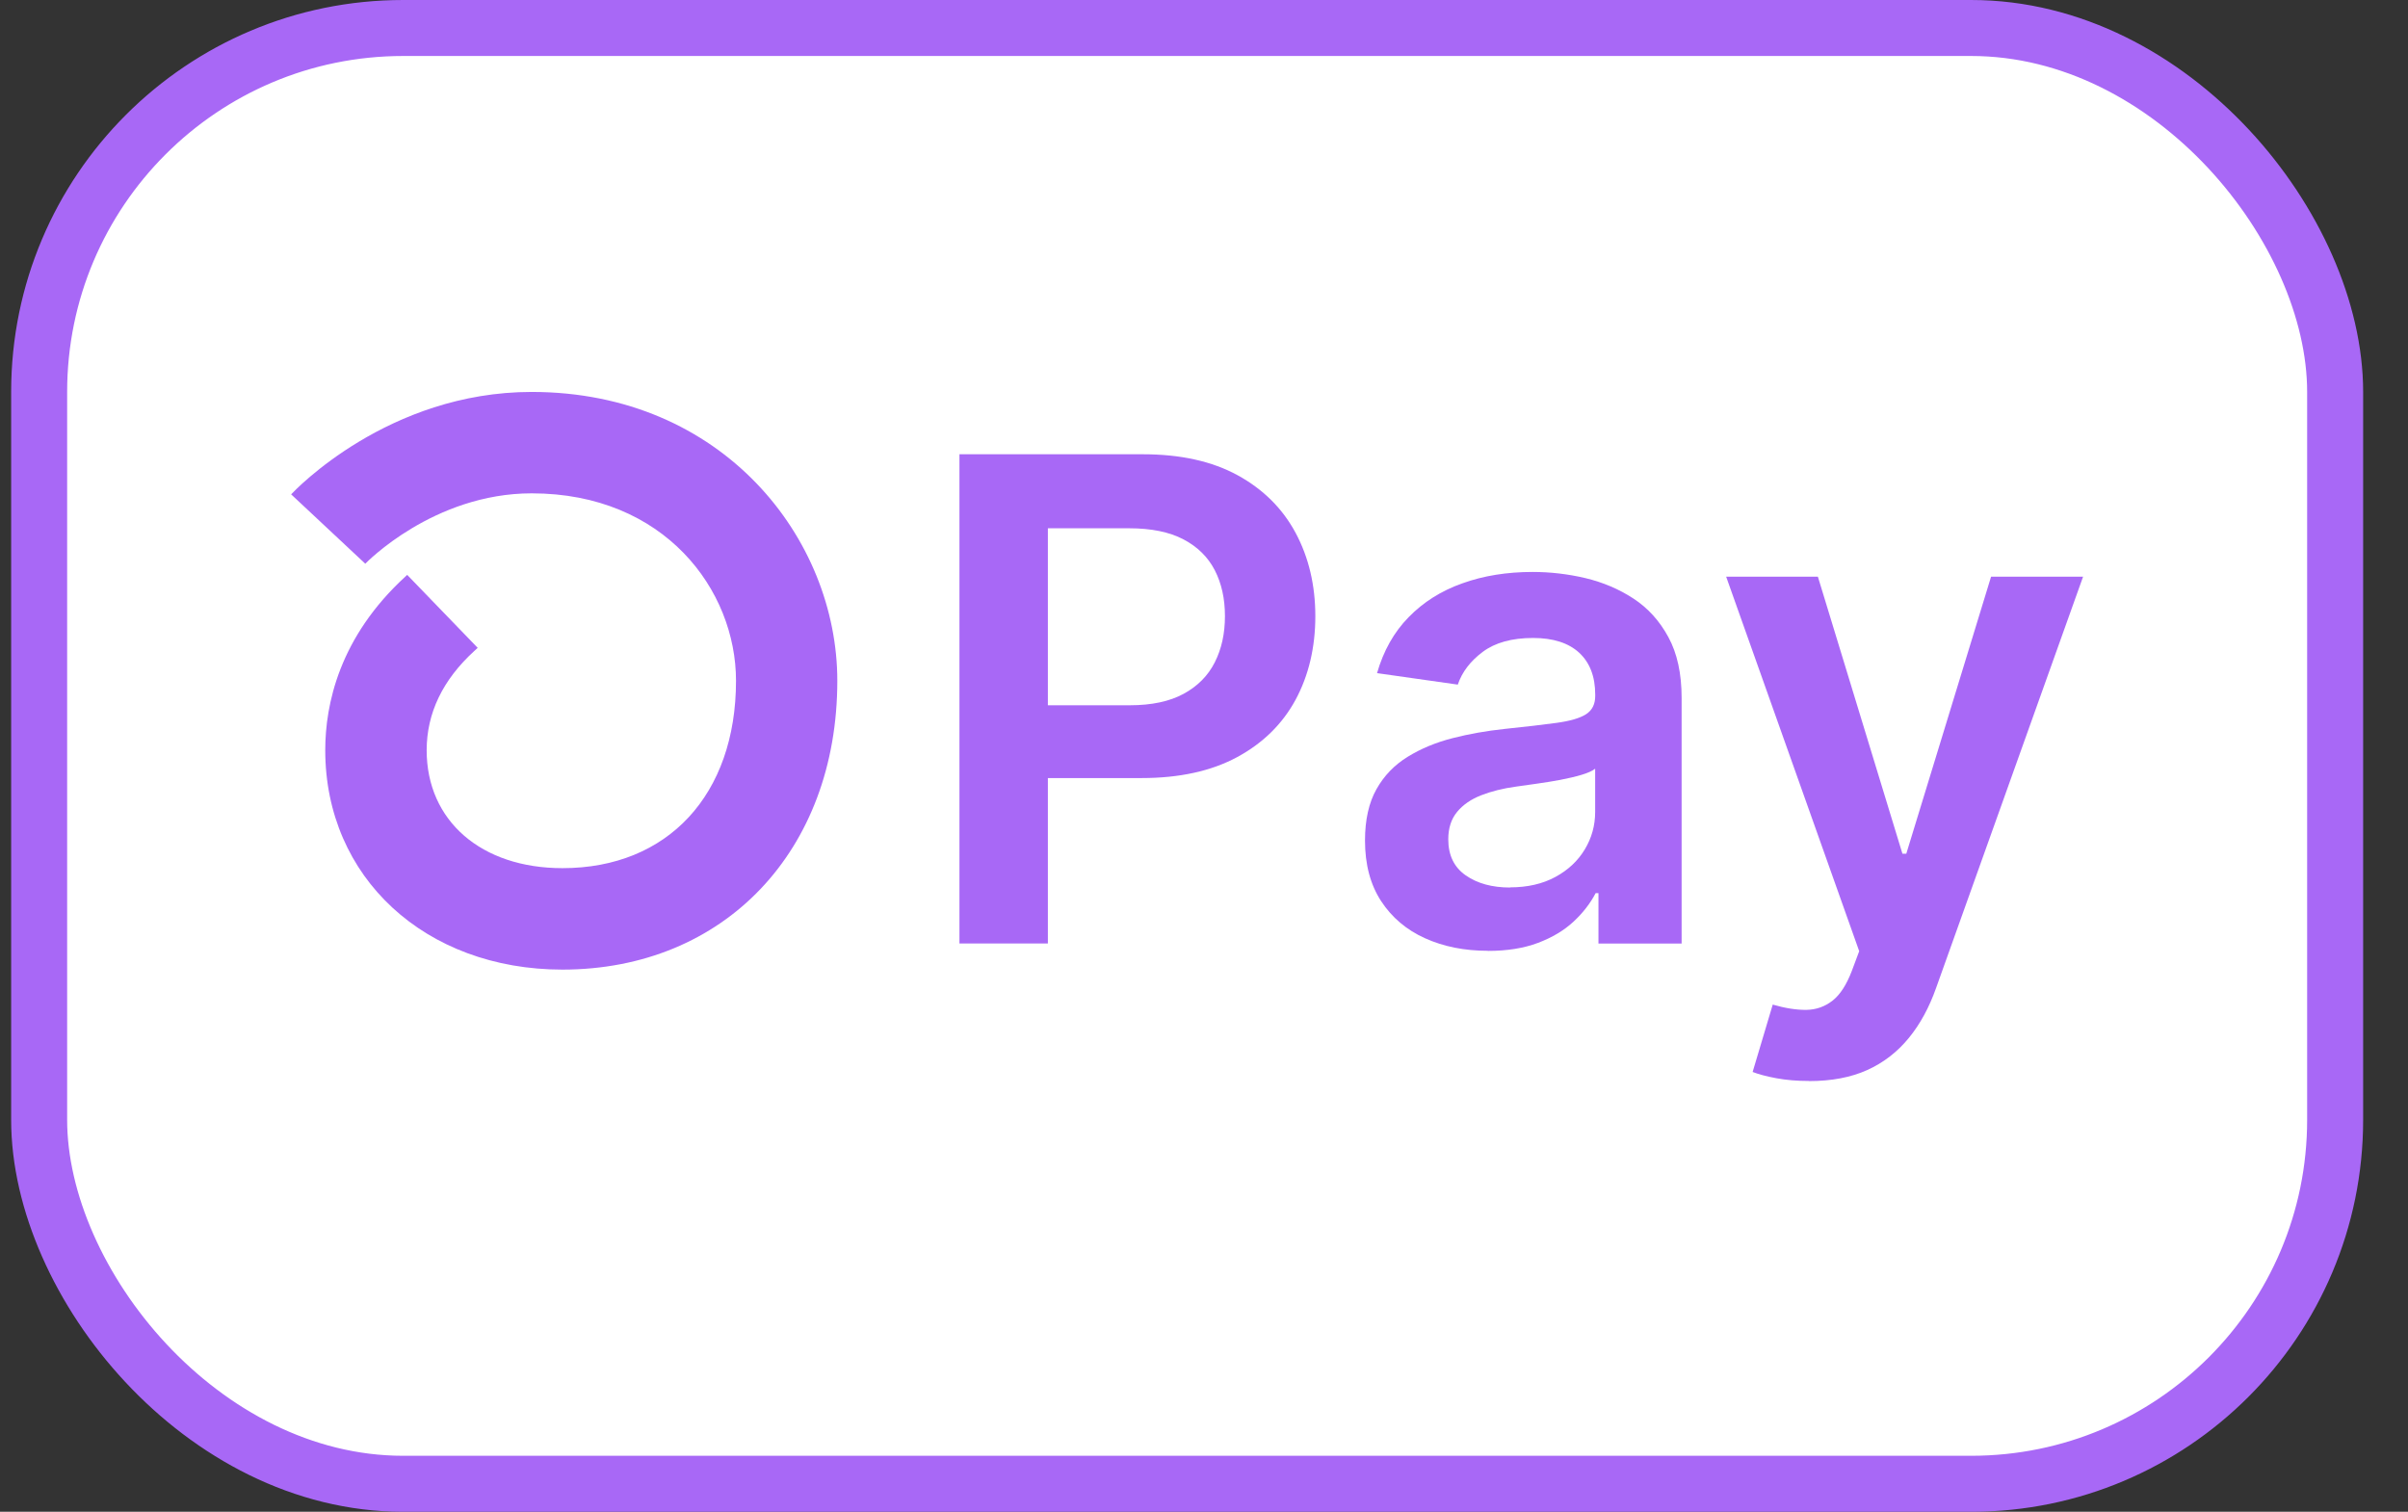 <svg width="43" height="27" viewBox="0 0 43 27" fill="none" xmlns="http://www.w3.org/2000/svg">
<rect x="0" y="0" width="43" height="27" fill="#333333" stroke="none"/>
<rect x="0.699" y="0.5" width="41" height="26" rx="6.5" fill="white" stroke="#A868F6"/>
<path d="M17.133 16.849V8.113H20.409C21.081 8.113 21.644 8.238 22.101 8.488C22.557 8.738 22.903 9.082 23.137 9.519C23.37 9.955 23.488 10.451 23.488 11.006C23.488 11.56 23.37 12.063 23.135 12.498C22.899 12.933 22.55 13.275 22.09 13.523C21.63 13.771 21.061 13.896 20.387 13.896H18.216V12.596H20.174C20.567 12.596 20.887 12.527 21.137 12.391C21.387 12.255 21.573 12.067 21.693 11.828C21.814 11.589 21.874 11.316 21.874 11.004C21.874 10.692 21.814 10.421 21.693 10.185C21.572 9.95 21.385 9.765 21.133 9.633C20.882 9.501 20.558 9.435 20.163 9.435H18.712V16.85H17.129L17.133 16.849Z" fill="#A868F6"/>
<path d="M26.567 16.981C26.152 16.981 25.779 16.907 25.447 16.757C25.116 16.608 24.855 16.387 24.663 16.094C24.471 15.8 24.375 15.44 24.375 15.011C24.375 14.641 24.444 14.335 24.58 14.094C24.715 13.854 24.902 13.66 25.139 13.515C25.375 13.37 25.641 13.259 25.94 13.183C26.237 13.107 26.545 13.053 26.864 13.019C27.247 12.979 27.559 12.943 27.798 12.91C28.037 12.877 28.211 12.827 28.322 12.756C28.432 12.685 28.486 12.577 28.486 12.43V12.405C28.486 12.084 28.39 11.834 28.2 11.658C28.01 11.483 27.735 11.394 27.376 11.394C26.998 11.394 26.699 11.477 26.478 11.642C26.257 11.807 26.108 12.002 26.032 12.227L24.59 12.022C24.705 11.624 24.891 11.291 25.154 11.023C25.415 10.755 25.735 10.552 26.114 10.418C26.492 10.282 26.911 10.215 27.367 10.215C27.682 10.215 27.997 10.251 28.311 10.325C28.624 10.4 28.91 10.521 29.167 10.689C29.426 10.858 29.635 11.088 29.792 11.378C29.95 11.667 30.029 12.03 30.029 12.466V16.851H28.544V15.951H28.494C28.399 16.132 28.269 16.302 28.099 16.46C27.93 16.617 27.718 16.744 27.463 16.84C27.208 16.936 26.911 16.983 26.57 16.983L26.567 16.981ZM26.967 15.848C27.276 15.848 27.546 15.786 27.773 15.663C28.001 15.54 28.177 15.375 28.3 15.17C28.423 14.966 28.485 14.743 28.485 14.5V13.729C28.436 13.768 28.354 13.805 28.24 13.839C28.126 13.873 27.996 13.902 27.854 13.93C27.711 13.955 27.572 13.979 27.432 13.998C27.293 14.018 27.172 14.036 27.07 14.049C26.84 14.08 26.634 14.132 26.451 14.203C26.268 14.274 26.125 14.373 26.02 14.5C25.915 14.627 25.862 14.79 25.862 14.989C25.862 15.274 25.965 15.489 26.174 15.634C26.382 15.779 26.646 15.851 26.967 15.851V15.848Z" fill="#A868F6"/>
<path d="M32.302 19.306C32.092 19.306 31.898 19.29 31.721 19.257C31.543 19.224 31.402 19.186 31.297 19.145L31.656 17.942C31.88 18.007 32.081 18.038 32.257 18.036C32.432 18.033 32.588 17.978 32.724 17.871C32.86 17.765 32.974 17.587 33.068 17.341L33.2 16.988L30.824 10.299H32.462L33.972 15.247H34.041L35.555 10.299H37.198L34.573 17.645C34.45 17.993 34.289 18.29 34.086 18.538C33.883 18.786 33.637 18.978 33.345 19.11C33.054 19.242 32.706 19.308 32.302 19.308V19.306Z" fill="#A868F6"/>
<path d="M10.044 17.317C7.59 17.317 5.808 15.668 5.808 13.399C5.808 12.58 6.058 11.376 7.248 10.289L7.271 10.267L8.53 11.57C8.515 11.584 8.496 11.602 8.47 11.626C7.905 12.142 7.619 12.738 7.619 13.399C7.619 14.659 8.593 15.505 10.044 15.505C11.926 15.505 13.143 14.192 13.143 12.158C13.143 10.535 11.864 8.811 9.495 8.811C7.74 8.811 6.534 10.056 6.523 10.068L5.199 8.829C5.268 8.755 6.933 7 9.494 7C12.911 7 14.952 9.623 14.952 12.158C14.952 15.196 12.933 17.317 10.042 17.317H10.044Z" fill="#A868F6"/>
</svg>
